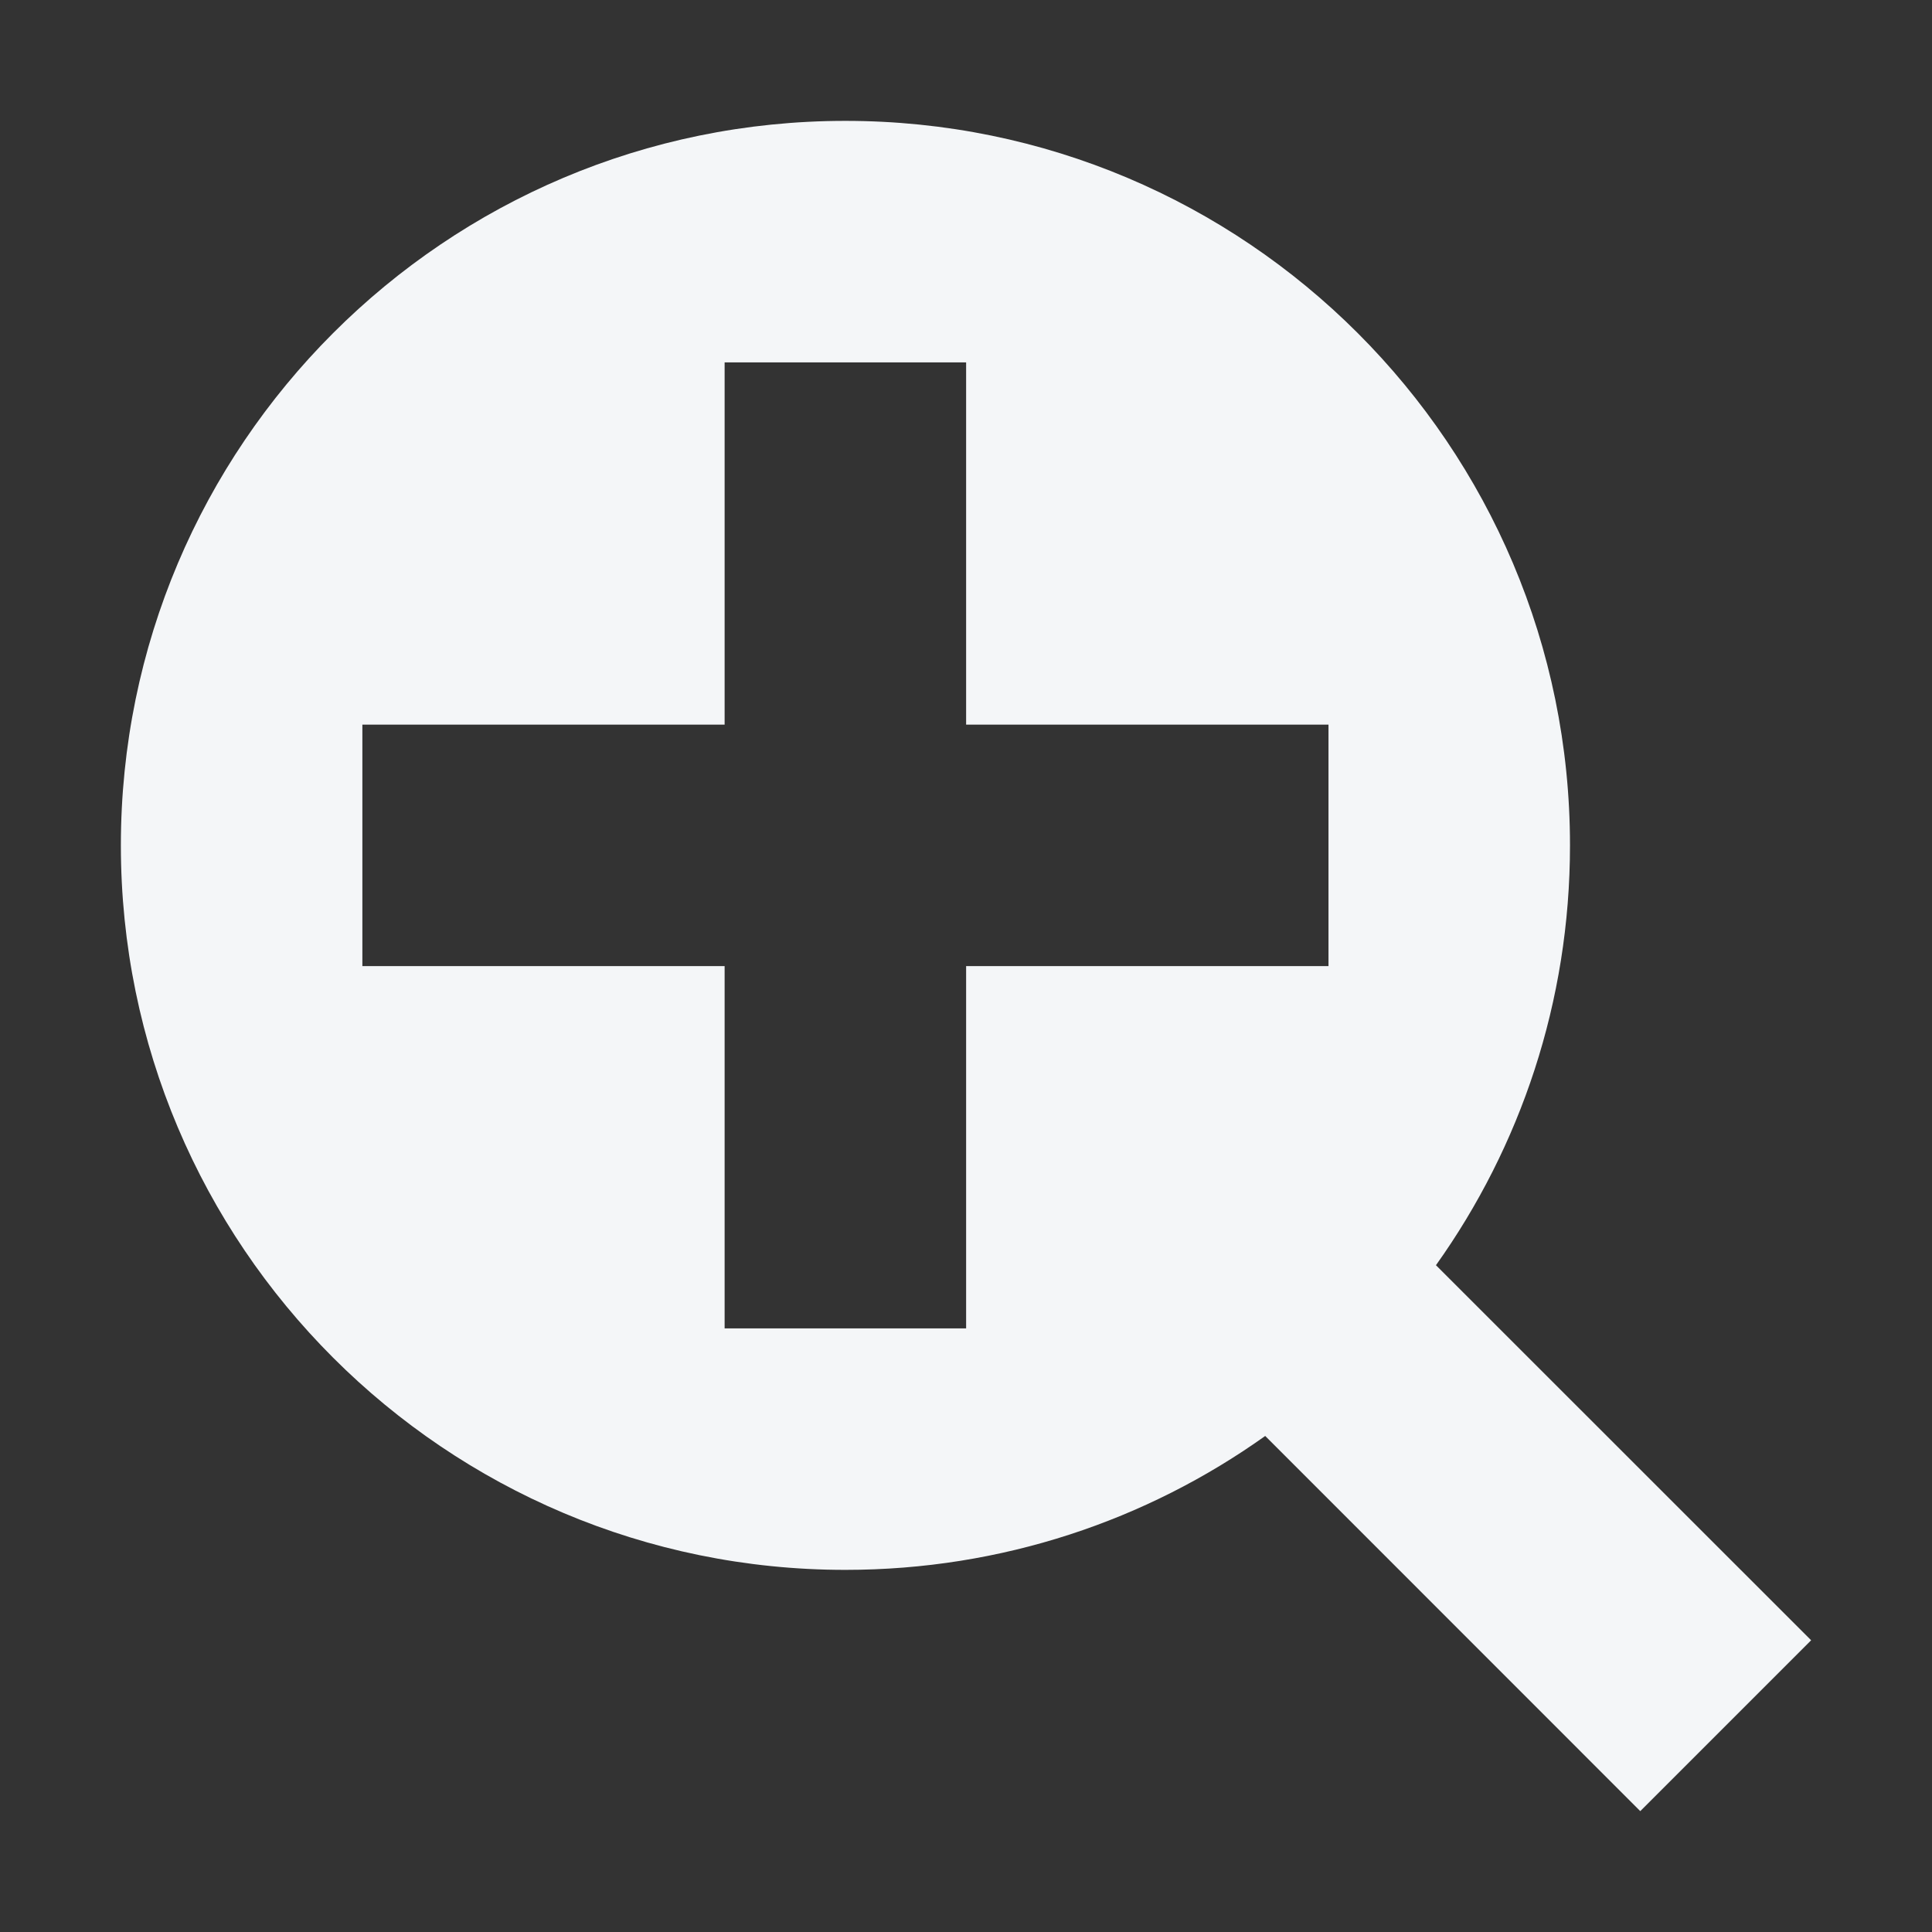<svg width="16" height="16" viewBox="0 0 16 16" fill="none" xmlns="http://www.w3.org/2000/svg">
<rect x="0" y="0" width="16" height="16" fill="#333333" stroke="none"/>
<path fill-rule="evenodd" clip-rule="evenodd" d="M10.478 11.892C9.497 12.591 8.297 13.001 7.001 13.001C3.688 13.001 1.001 10.315 1.001 7.001C1.001 3.688 3.688 1.001 7.001 1.001C10.315 1.001 13.002 3.688 13.002 7.001C13.002 8.297 12.591 9.497 11.892 10.478L14.999 13.584L13.584 14.999L10.478 11.892ZM3.001 8.001H6.001V11.001H8.001V8.001H11.002V6.001H8.001V3.001H6.001V6.001H3.001V8.001Z" fill="#F4F6F8"/>
</svg>
